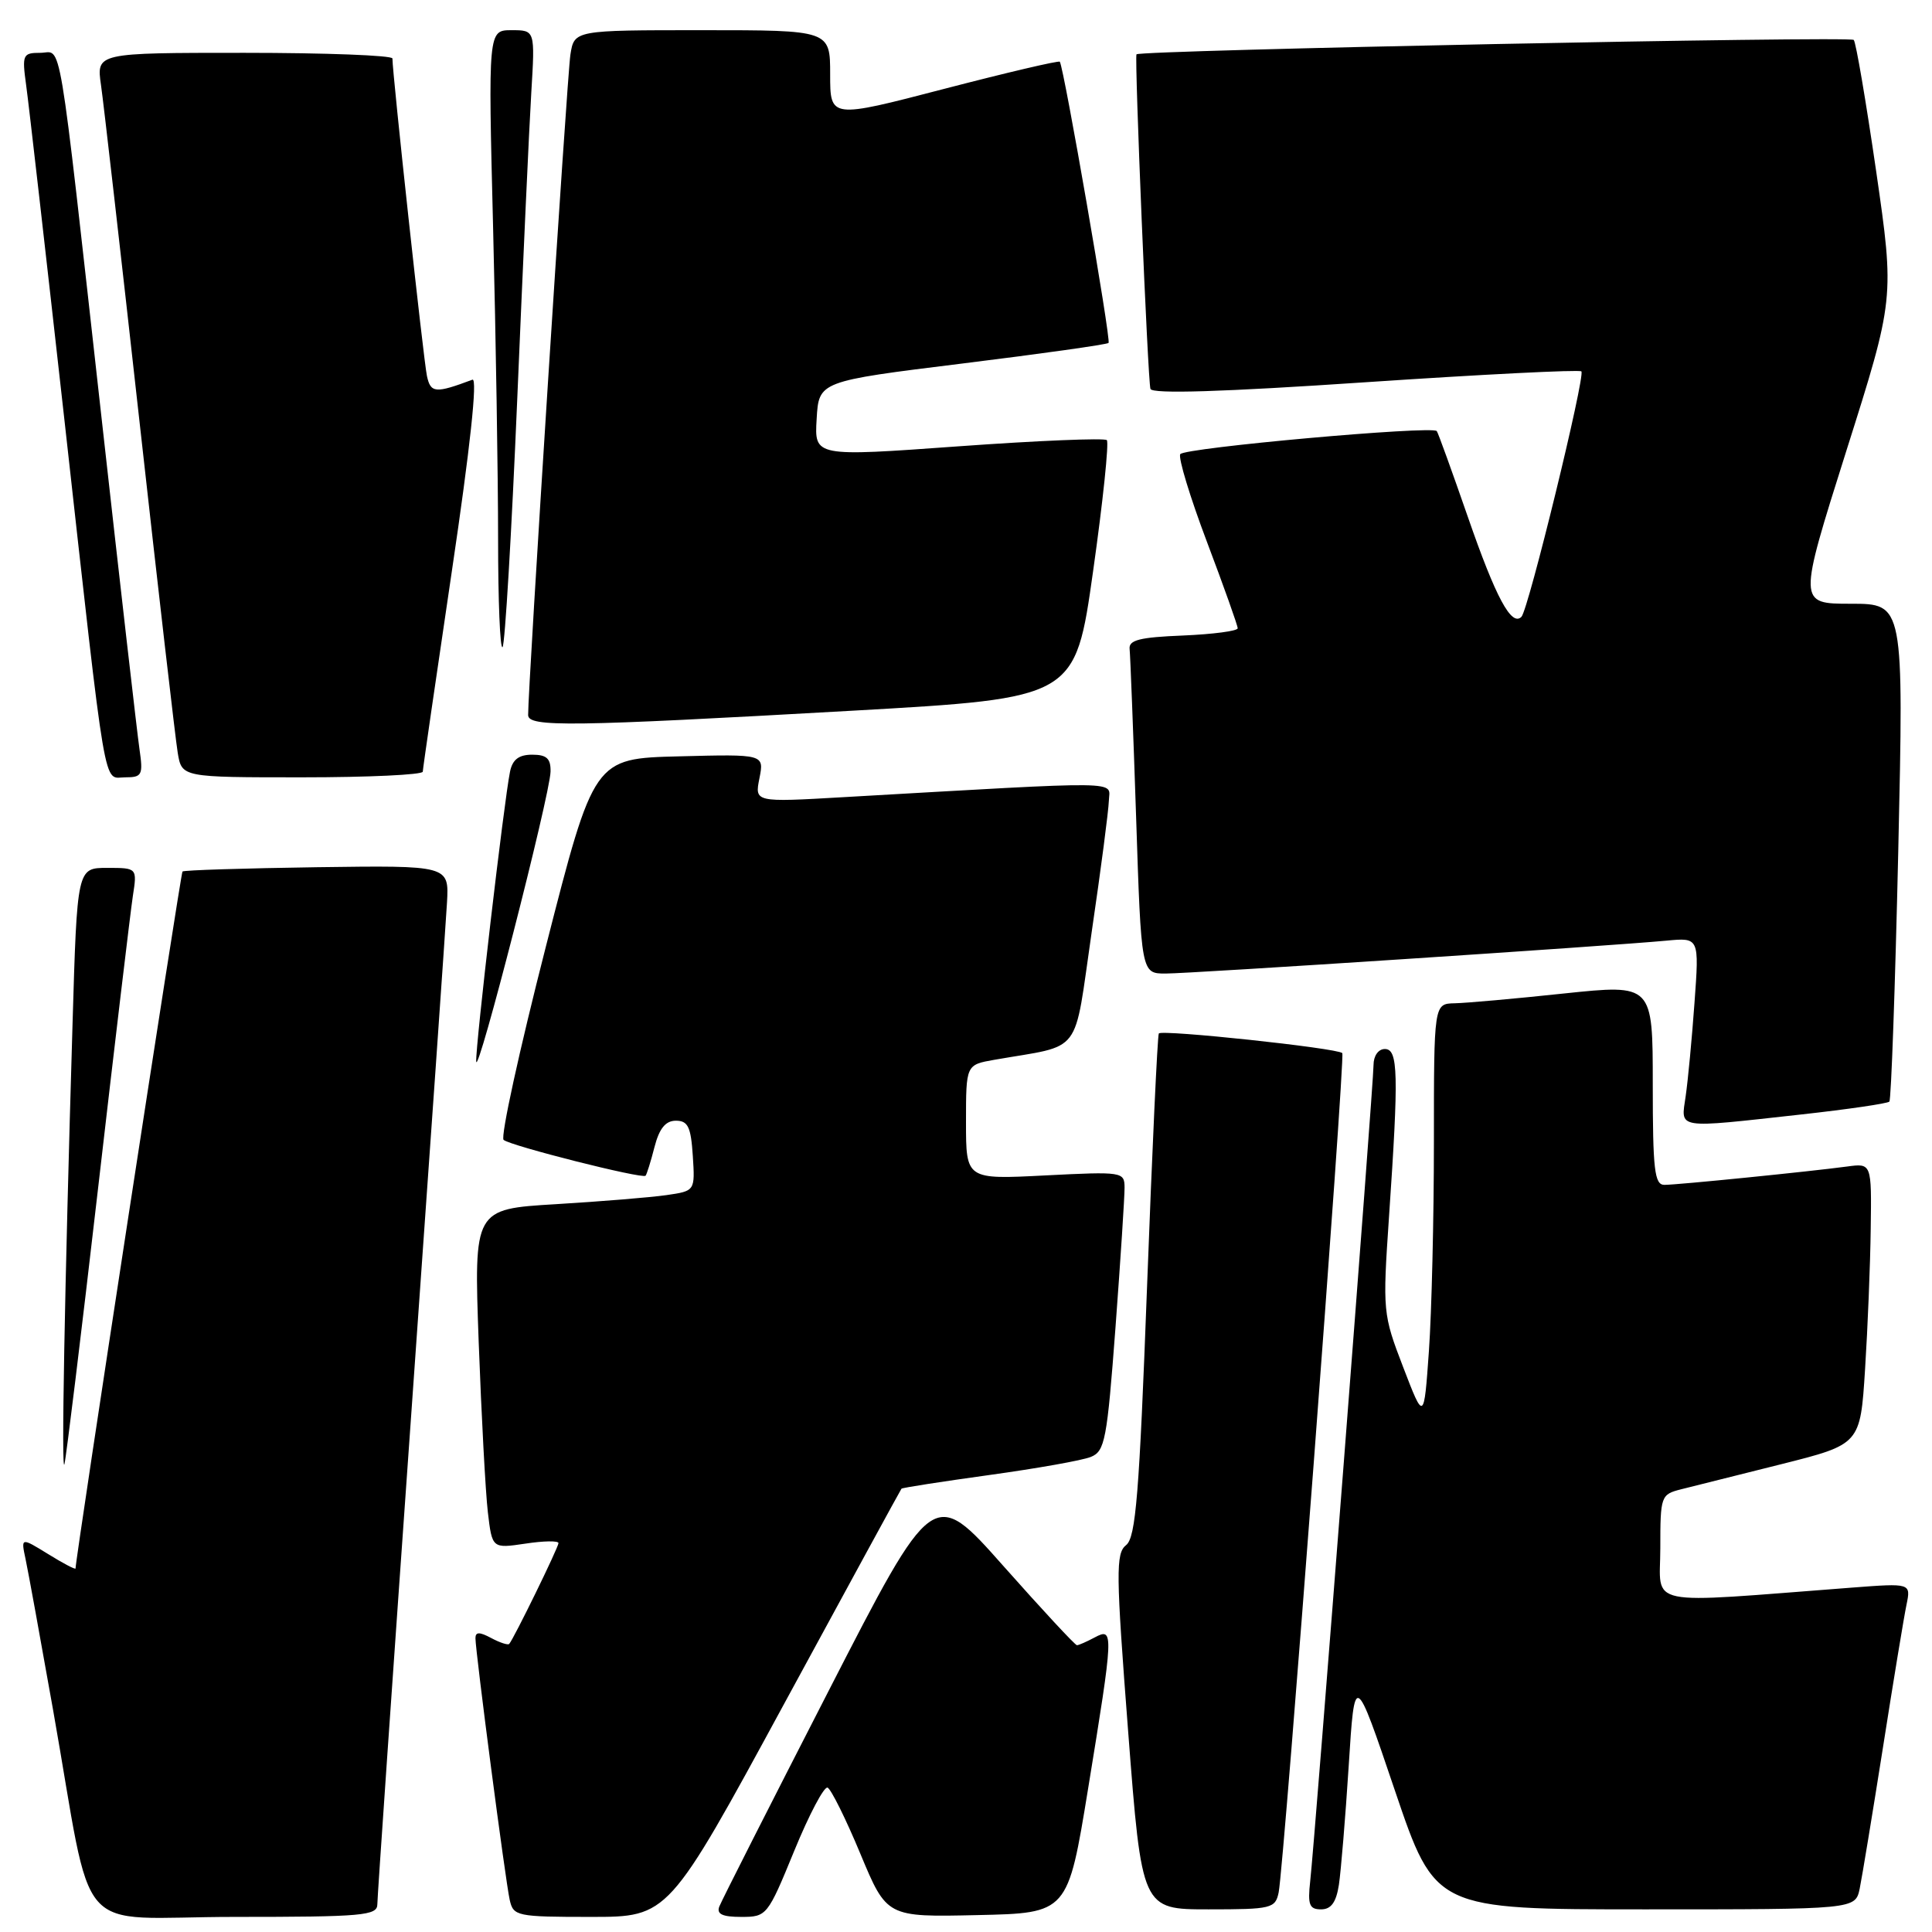 <?xml version="1.0" encoding="UTF-8" standalone="no"?>
<!DOCTYPE svg PUBLIC "-//W3C//DTD SVG 1.1//EN" "http://www.w3.org/Graphics/SVG/1.1/DTD/svg11.dtd" >
<svg xmlns="http://www.w3.org/2000/svg" xmlns:xlink="http://www.w3.org/1999/xlink" version="1.1" viewBox="0 0 256 256">
 <g >
 <path fill="currentColor"
d=" M 50.00 252.32 C 50.00 251.40 52.02 222.27 54.48 187.57 C 56.94 152.88 59.08 122.29 59.23 119.58 C 59.50 114.67 59.50 114.67 42.00 114.91 C 32.38 115.05 24.36 115.30 24.18 115.48 C 23.94 115.73 10.04 206.27 10.01 207.83 C 10.00 208.01 8.37 207.16 6.39 205.93 C 2.77 203.70 2.77 203.70 3.39 206.60 C 3.73 208.19 5.36 217.15 7.02 226.50 C 12.54 257.66 9.34 254.00 31.07 254.00 C 48.11 254.00 50.00 253.83 50.00 252.32 Z  M 103.91 225.75 C 112.35 210.21 119.34 197.39 119.45 197.26 C 119.56 197.13 124.79 196.32 131.07 195.45 C 137.36 194.58 143.42 193.51 144.54 193.05 C 146.41 192.30 146.69 190.81 147.81 175.87 C 148.48 166.86 149.02 158.54 149.01 157.36 C 149.00 155.27 148.73 155.23 138.50 155.75 C 128.00 156.29 128.00 156.29 128.00 148.69 C 128.00 141.09 128.00 141.09 131.75 140.43 C 143.61 138.35 142.22 140.18 144.66 123.46 C 145.87 115.23 146.89 107.42 146.93 106.10 C 147.01 103.42 149.71 103.46 111.74 105.63 C 99.99 106.31 99.99 106.31 100.63 103.12 C 101.26 99.93 101.26 99.93 89.98 100.22 C 78.70 100.50 78.70 100.50 72.33 125.43 C 68.82 139.14 66.30 150.66 66.73 151.04 C 67.61 151.82 85.10 156.24 85.54 155.79 C 85.69 155.63 86.23 153.93 86.72 152.00 C 87.36 149.52 88.19 148.50 89.56 148.50 C 91.16 148.50 91.55 149.32 91.80 153.15 C 92.10 157.81 92.10 157.81 88.30 158.36 C 86.21 158.66 79.62 159.20 73.65 159.56 C 62.79 160.21 62.79 160.21 63.43 177.85 C 63.79 187.56 64.33 197.68 64.64 200.35 C 65.21 205.19 65.21 205.19 69.61 204.54 C 72.02 204.17 74.00 204.14 74.00 204.47 C 74.00 205.03 68.08 217.15 67.47 217.83 C 67.30 218.01 66.23 217.66 65.09 217.05 C 63.54 216.22 63.00 216.22 63.00 217.07 C 63.00 218.85 66.97 249.22 67.54 251.75 C 68.02 253.90 68.47 254.00 78.30 254.00 C 88.57 254.00 88.57 254.00 103.91 225.75 Z  M 105.24 245.25 C 107.21 240.44 109.20 236.67 109.66 236.87 C 110.12 237.07 112.08 241.01 114.00 245.63 C 117.50 254.03 117.50 254.03 129.50 253.76 C 141.49 253.50 141.49 253.50 144.18 237.00 C 147.57 216.25 147.60 215.61 145.07 216.96 C 144.00 217.53 142.94 218.00 142.70 218.00 C 142.46 218.00 138.08 213.28 132.96 207.51 C 123.66 197.02 123.66 197.02 109.75 224.14 C 102.10 239.05 95.60 251.87 95.31 252.63 C 94.93 253.63 95.72 254.00 98.22 254.00 C 101.60 254.00 101.71 253.86 105.24 245.25 Z  M 169.43 250.75 C 170.13 247.32 178.28 139.95 177.86 139.54 C 177.18 138.87 153.88 136.39 153.55 136.94 C 153.37 137.25 152.67 152.35 151.99 170.50 C 150.96 197.96 150.50 203.71 149.22 204.73 C 147.83 205.83 147.86 208.34 149.49 229.48 C 151.30 253.00 151.30 253.00 160.13 253.00 C 168.48 253.00 168.99 252.88 169.43 250.75 Z  M 177.41 249.75 C 177.68 247.96 178.27 240.88 178.71 234.00 C 179.50 221.50 179.50 221.50 184.83 237.25 C 190.17 253.00 190.17 253.00 218.00 253.00 C 245.84 253.00 245.84 253.00 246.42 250.25 C 246.73 248.74 248.12 240.30 249.51 231.50 C 250.89 222.70 252.29 214.21 252.62 212.64 C 253.21 209.77 253.21 209.77 245.35 210.37 C 217.39 212.50 220.00 213.04 220.00 205.14 C 220.00 198.23 220.07 198.02 222.75 197.34 C 224.26 196.96 230.22 195.46 236.00 194.02 C 246.50 191.38 246.50 191.38 247.13 181.44 C 247.48 175.97 247.82 167.59 247.88 162.81 C 248.00 154.13 248.00 154.13 244.75 154.57 C 239.76 155.24 222.27 157.00 220.54 157.00 C 219.23 157.00 219.00 155.01 219.00 143.70 C 219.00 130.41 219.00 130.41 207.25 131.64 C 200.79 132.33 194.26 132.91 192.75 132.94 C 190.00 133.00 190.00 133.00 190.00 151.35 C 190.00 161.44 189.70 173.88 189.34 179.00 C 188.68 188.32 188.68 188.32 185.93 181.16 C 183.23 174.14 183.20 173.77 184.05 161.25 C 185.35 142.24 185.27 139.00 183.50 139.00 C 182.64 139.00 182.00 139.90 182.00 141.12 C 182.00 143.63 174.23 243.77 173.61 249.25 C 173.26 252.39 173.49 253.00 175.05 253.00 C 176.38 253.00 177.05 252.07 177.41 249.75 Z  M 12.99 157.50 C 15.21 138.25 17.29 120.81 17.60 118.75 C 18.18 115.00 18.18 115.00 14.20 115.00 C 10.22 115.00 10.22 115.00 9.61 135.75 C 8.55 171.32 8.11 195.56 8.54 194.00 C 8.76 193.18 10.77 176.75 12.99 157.50 Z  M 238.70 147.67 C 244.86 146.99 250.10 146.22 250.35 145.97 C 250.59 145.71 251.12 130.76 251.53 112.75 C 252.26 80.00 252.26 80.00 245.25 80.00 C 238.25 80.00 238.25 80.00 244.64 59.77 C 251.04 39.55 251.04 39.55 248.60 22.68 C 247.25 13.41 245.92 5.58 245.63 5.29 C 245.09 4.76 150.91 6.65 150.59 7.20 C 150.31 7.70 152.09 50.41 152.44 51.53 C 152.66 52.22 162.00 51.93 180.93 50.65 C 196.41 49.61 209.29 48.96 209.54 49.21 C 210.10 49.76 202.52 80.81 201.60 81.73 C 200.28 83.06 198.21 79.21 194.50 68.50 C 192.40 62.45 190.55 57.33 190.38 57.12 C 189.78 56.38 156.91 59.33 156.39 60.18 C 156.10 60.65 157.69 65.89 159.93 71.81 C 162.17 77.74 164.00 82.88 164.00 83.25 C 164.00 83.61 160.74 84.04 156.75 84.21 C 151.01 84.44 149.54 84.81 149.68 86.00 C 149.77 86.83 150.16 96.84 150.54 108.25 C 151.22 129.00 151.22 129.00 154.45 129.00 C 157.78 129.00 213.14 125.36 220.83 124.64 C 225.16 124.23 225.16 124.23 224.53 132.86 C 224.19 137.61 223.66 143.19 223.36 145.25 C 222.73 149.67 221.84 149.53 238.70 147.67 Z  M 72.95 102.25 C 72.99 100.51 72.44 100.00 70.52 100.00 C 68.75 100.00 67.91 100.64 67.58 102.25 C 66.79 106.10 62.99 138.68 63.10 140.64 C 63.23 142.96 72.88 105.34 72.95 102.25 Z  M 18.48 99.25 C 18.18 97.19 15.92 77.50 13.47 55.50 C 7.57 2.76 8.28 7.00 5.33 7.00 C 3.02 7.00 2.91 7.25 3.46 11.25 C 3.79 13.59 6.06 33.50 8.52 55.50 C 14.21 106.50 13.62 103.00 16.60 103.00 C 18.83 103.00 18.98 102.70 18.48 99.25 Z  M 56.02 102.25 C 56.03 101.84 57.77 89.89 59.87 75.70 C 62.30 59.35 63.30 50.05 62.60 50.31 C 57.69 52.15 57.06 52.10 56.57 49.81 C 56.13 47.78 51.99 9.71 52.00 7.75 C 52.00 7.34 43.17 7.00 32.39 7.00 C 12.77 7.00 12.77 7.00 13.38 11.25 C 13.72 13.59 16.02 33.73 18.50 56.00 C 20.98 78.28 23.25 97.96 23.55 99.75 C 24.09 103.00 24.09 103.00 40.05 103.00 C 48.82 103.00 56.01 102.66 56.02 102.25 Z  M 112.98 94.17 C 142.47 92.50 142.47 92.50 144.84 75.69 C 146.15 66.45 146.96 58.63 146.66 58.32 C 146.35 58.02 137.51 58.38 127.01 59.14 C 107.91 60.52 107.91 60.52 108.21 55.52 C 108.50 50.52 108.50 50.52 127.50 48.17 C 137.95 46.88 146.68 45.65 146.89 45.44 C 147.25 45.09 140.97 8.91 140.43 8.18 C 140.30 8.00 133.39 9.62 125.09 11.78 C 110.00 15.71 110.00 15.71 110.00 9.86 C 110.00 4.00 110.00 4.00 93.05 4.00 C 76.09 4.00 76.09 4.00 75.58 7.25 C 75.14 10.07 69.94 91.38 69.98 94.75 C 70.00 96.36 75.49 96.29 112.98 94.17 Z  M 68.54 52.83 C 69.29 35.05 70.12 16.79 70.40 12.25 C 70.90 4.00 70.90 4.00 67.79 4.00 C 64.68 4.00 64.68 4.00 65.34 30.25 C 65.70 44.69 66.00 63.21 66.00 71.42 C 66.00 79.62 66.26 86.07 66.59 85.75 C 66.91 85.43 67.79 70.61 68.54 52.83 Z "/>
</g>
</svg>